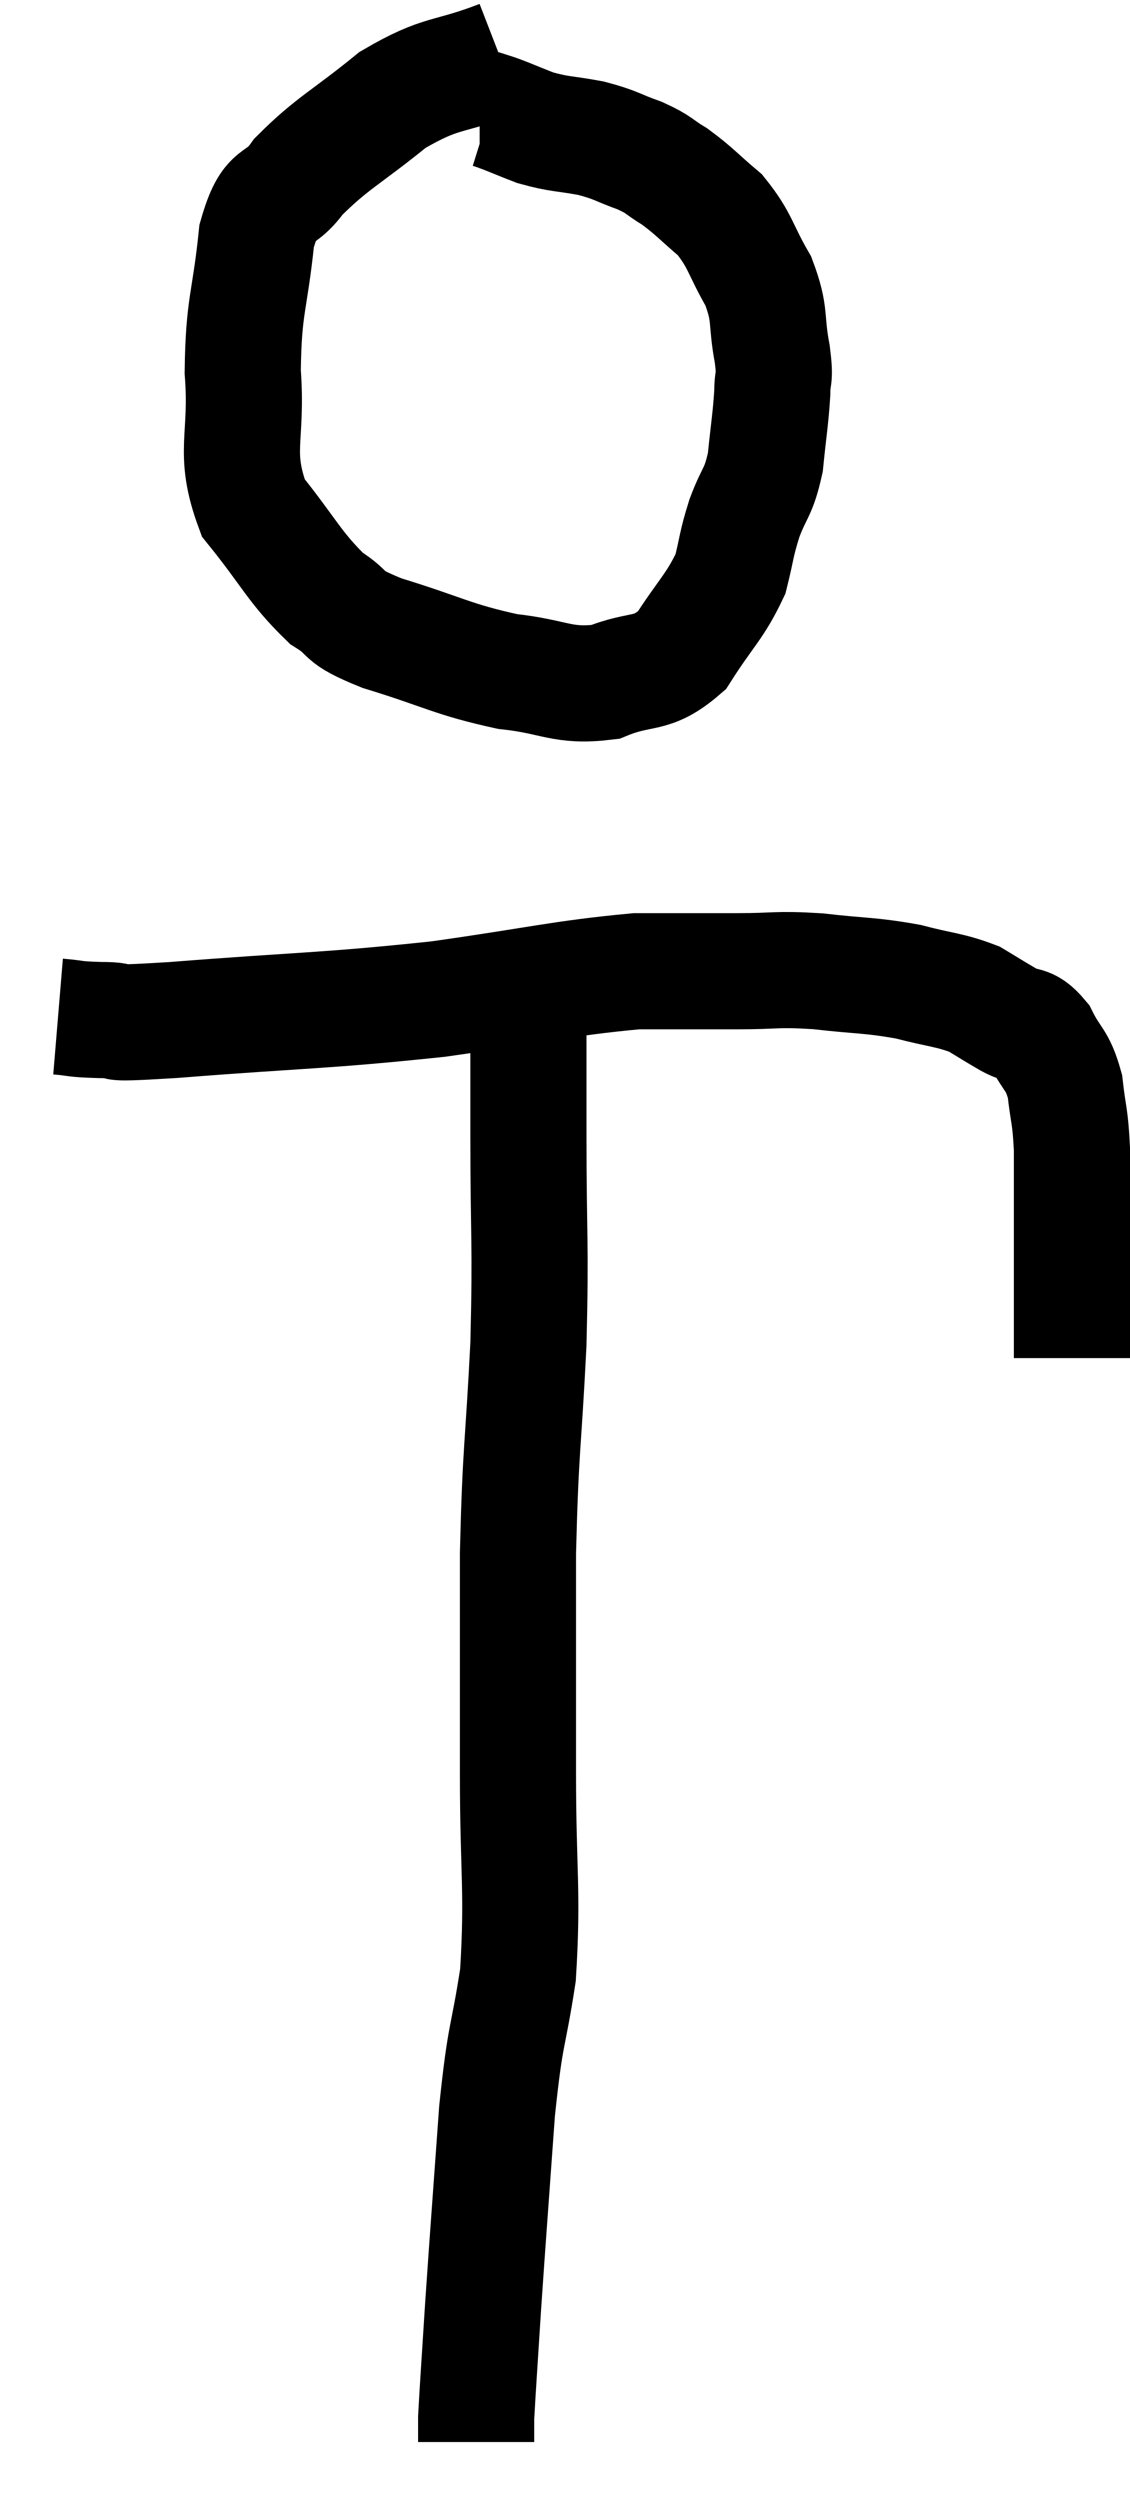 <svg xmlns="http://www.w3.org/2000/svg" viewBox="12.2 4.82 19.46 43.04" width="19.46" height="43.04"><path d="M 20.82 5.82 C 19.89 6.18, 19.83 6.03, 18.96 6.54 C 18.15 7.2, 17.925 7.275, 17.34 7.86 C 16.98 8.37, 16.86 8.04, 16.62 8.88 C 16.5 10.05, 16.395 10.05, 16.38 11.22 C 16.47 12.39, 16.2 12.585, 16.56 13.56 C 17.19 14.34, 17.265 14.58, 17.82 15.12 C 18.3 15.42, 18 15.405, 18.78 15.72 C 19.86 16.05, 19.98 16.17, 20.94 16.38 C 21.78 16.47, 21.87 16.65, 22.62 16.56 C 23.28 16.29, 23.4 16.485, 23.94 16.02 C 24.36 15.36, 24.51 15.27, 24.78 14.7 C 24.9 14.22, 24.87 14.22, 25.02 13.74 C 25.2 13.26, 25.26 13.32, 25.38 12.78 C 25.44 12.18, 25.47 12.045, 25.5 11.58 C 25.5 11.25, 25.56 11.4, 25.5 10.92 C 25.38 10.29, 25.485 10.26, 25.26 9.66 C 24.93 9.09, 24.96 8.97, 24.6 8.52 C 24.21 8.19, 24.165 8.115, 23.82 7.86 C 23.52 7.68, 23.58 7.665, 23.22 7.5 C 22.8 7.35, 22.83 7.32, 22.38 7.2 C 21.9 7.11, 21.855 7.14, 21.42 7.02 C 21.03 6.87, 20.88 6.795, 20.64 6.72 C 20.55 6.72, 20.505 6.72, 20.46 6.72 L 20.46 6.72" fill="none" stroke="black" stroke-width="2"></path><path d="M 13.2 22.32 C 13.56 22.35, 13.425 22.365, 13.92 22.38 C 14.55 22.38, 13.725 22.47, 15.18 22.38 C 17.46 22.2, 17.745 22.23, 19.74 22.02 C 21.45 21.78, 21.87 21.66, 23.16 21.54 C 24.03 21.54, 24.12 21.54, 24.9 21.54 C 25.59 21.54, 25.545 21.495, 26.28 21.54 C 27.06 21.63, 27.165 21.6, 27.84 21.72 C 28.41 21.87, 28.545 21.855, 28.98 22.02 C 29.28 22.2, 29.295 22.215, 29.58 22.38 C 29.85 22.53, 29.88 22.395, 30.12 22.68 C 30.33 23.1, 30.405 23.04, 30.54 23.52 C 30.6 24.06, 30.63 24, 30.66 24.6 C 30.66 25.26, 30.66 25.425, 30.66 25.92 C 30.66 26.25, 30.66 26.145, 30.66 26.58 C 30.66 27.12, 30.66 27.3, 30.66 27.66 C 30.66 27.84, 30.66 27.93, 30.66 28.02 C 30.66 28.02, 30.66 28.02, 30.66 28.02 C 30.66 28.02, 30.66 28.02, 30.66 28.02 C 30.66 28.02, 30.66 28.02, 30.66 28.02 C 30.66 28.02, 30.66 27.975, 30.66 28.02 L 30.66 28.2" fill="none" stroke="black" stroke-width="2"></path><path d="M 21.3 22.14 C 21.3 23.25, 21.3 22.905, 21.3 24.36 C 21.3 26.16, 21.345 26.16, 21.3 27.96 C 21.21 29.76, 21.165 29.715, 21.12 31.56 C 21.12 33.45, 21.12 33.525, 21.12 35.34 C 21.12 37.08, 21.21 37.365, 21.12 38.82 C 20.94 39.99, 20.91 39.735, 20.76 41.16 C 20.64 42.84, 20.61 43.2, 20.52 44.52 C 20.46 45.48, 20.43 45.885, 20.4 46.44 C 20.4 46.59, 20.4 46.665, 20.4 46.74 C 20.4 46.74, 20.4 46.71, 20.4 46.74 C 20.4 46.8, 20.4 46.83, 20.4 46.86 C 20.4 46.86, 20.4 46.86, 20.4 46.86 C 20.4 46.86, 20.4 46.86, 20.4 46.86 L 20.4 46.86" fill="none" stroke="black" stroke-width="2"></path></svg>